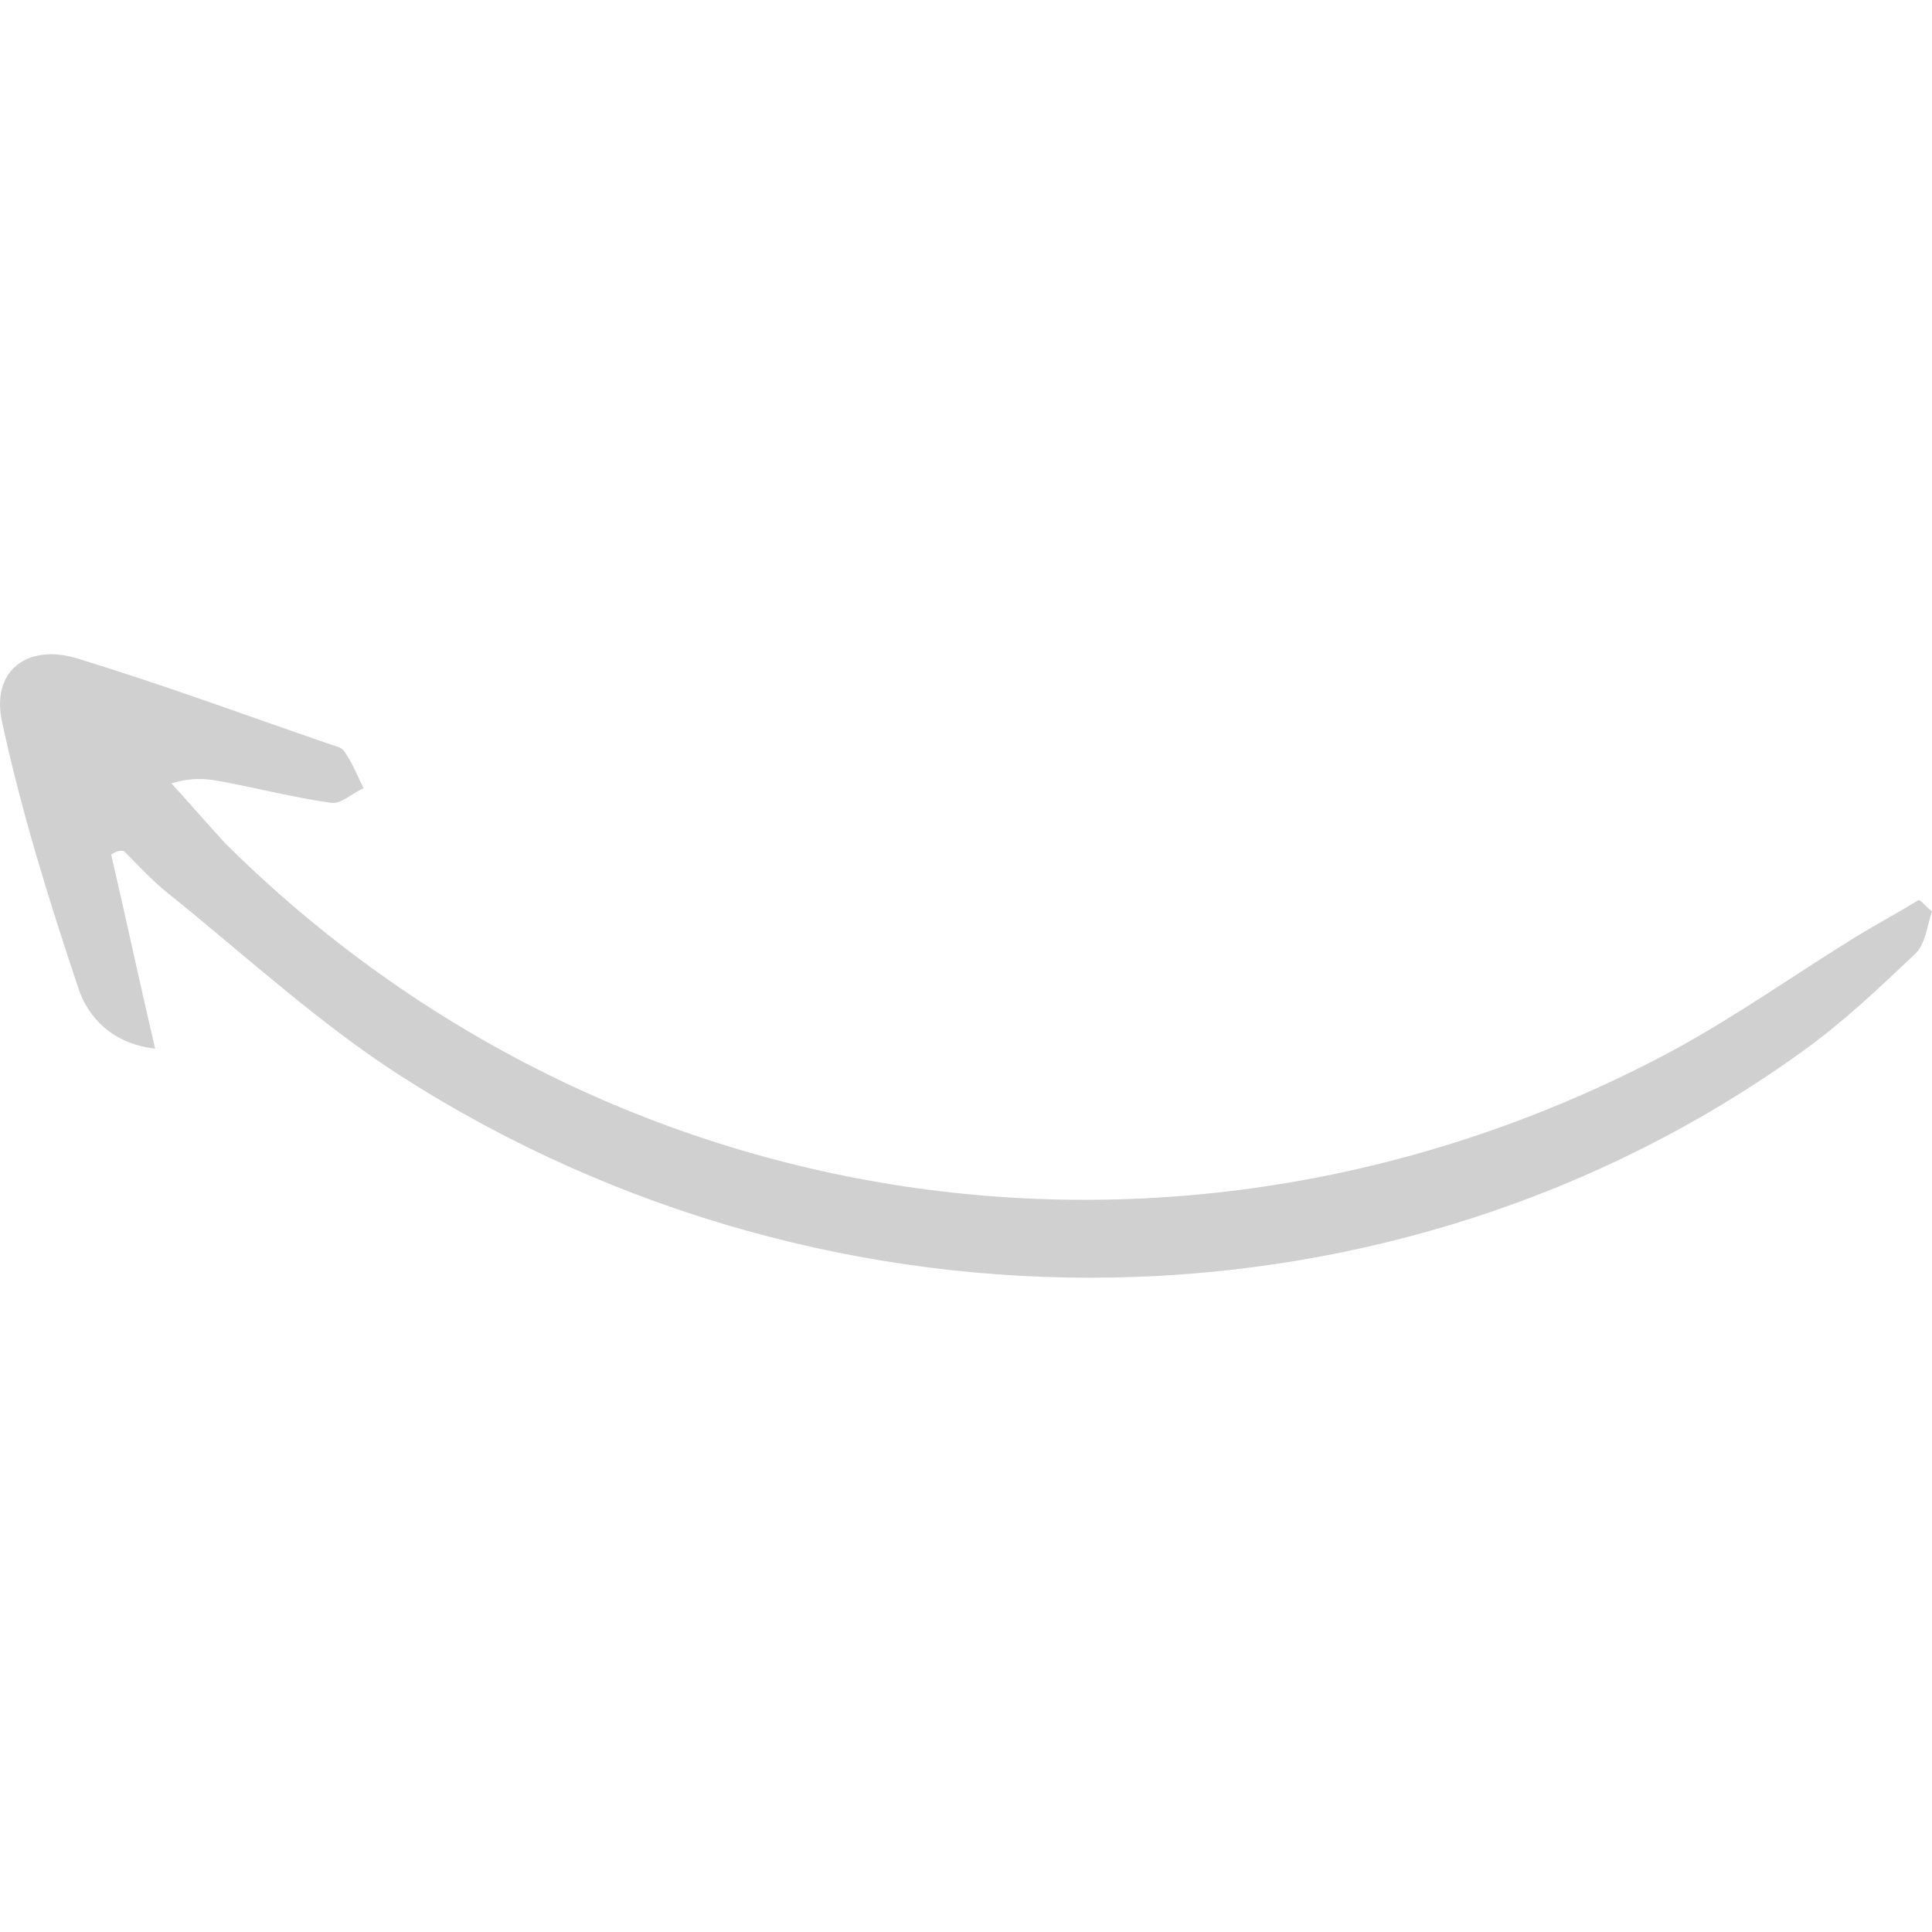 <?xml version="1.0" encoding="utf-8"?>

<!-- Uploaded to: SVG Repo, www.svgrepo.com, Generator: SVG Repo Mixer Tools -->
<svg width="800px" height="800px" viewBox="0 -85 251 251" fill="#d0d0d0" xmlns="http://www.w3.org/2000/svg">
<g clip-path="url(#clip0_3_230)">
<path d="M14.444 26.026C16.348 34.221 18.041 42.205 20.156 51.24C14.655 50.61 11.481 47.248 10.212 43.466C6.403 32.119 2.806 20.562 0.267 8.796C-1.214 2.072 3.653 -1.5 10.212 0.601C21.214 3.963 32.005 7.955 43.008 11.737C43.643 11.947 44.489 12.158 44.701 12.578C45.759 14.049 46.394 15.73 47.24 17.411C45.759 18.041 44.278 19.512 43.008 19.302C38.565 18.671 34.333 17.621 30.101 16.78C27.774 16.36 25.658 15.73 22.272 16.78C24.6 19.302 26.927 22.033 29.255 24.555C79.613 74.564 155.15 85.07 217.781 51.24C225.821 46.828 233.227 41.575 241.055 36.742C243.806 35.061 246.557 33.59 249.307 31.909C249.942 32.329 250.365 32.96 251 33.38C250.365 35.271 250.154 37.793 248.673 39.053C244.018 43.466 239.363 47.879 234.073 51.661C181.599 89.483 108.601 90.954 52.106 54.813C41.315 47.879 31.794 39.053 21.849 31.069C19.733 29.388 18.041 27.497 16.136 25.605C15.713 25.395 15.078 25.605 14.444 26.026Z" fill="#d0d0d0"/>
</g>
<defs>
<clipPath id="clip0_3_230">
<rect width="251" height="81" fill="#d0d0d0"/>
</clipPath>
</defs>
</svg>